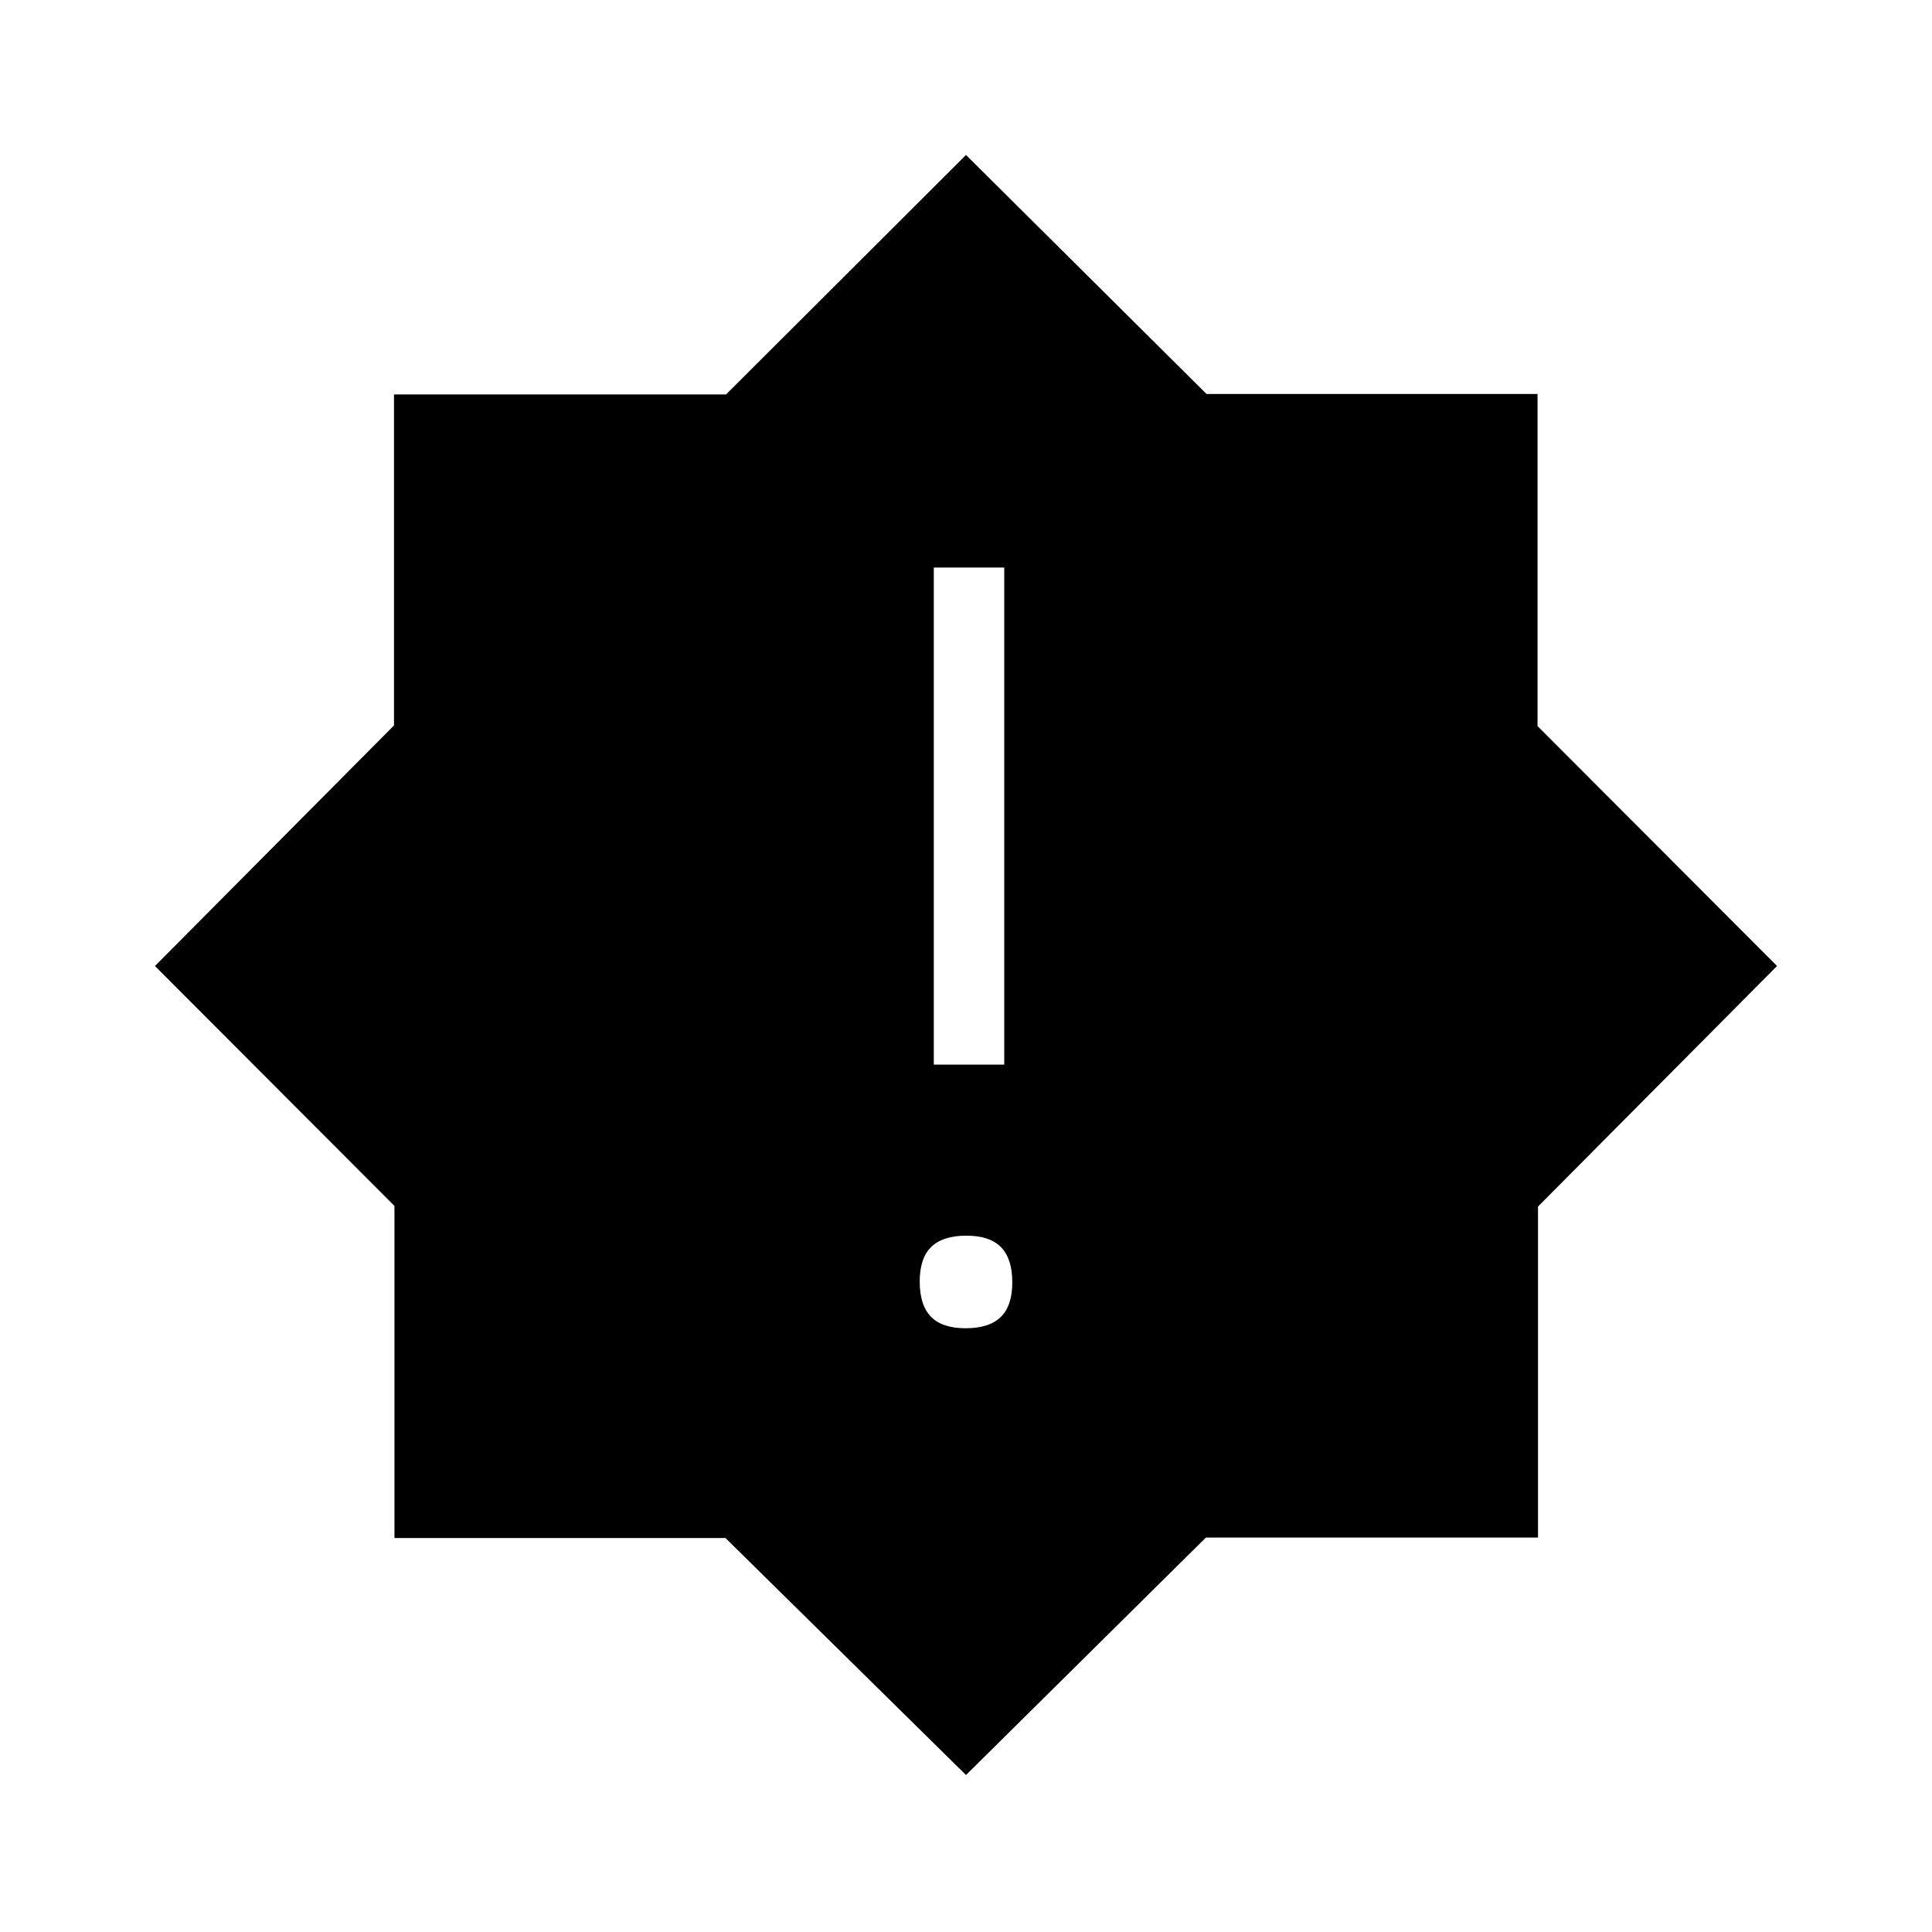 <svg xmlns="http://www.w3.org/2000/svg" height="48" viewBox="0 -960 960 960" width="48"><path d="M479.82-300q11.68 0 17.43-5.57 5.75-5.58 5.75-17.25 0-11.68-5.57-17.43-5.58-5.75-17.25-5.75-11.68 0-17.43 5.57-5.75 5.58-5.75 17.25 0 11.68 5.57 17.43 5.58 5.75 17.25 5.75ZM464-431h35v-247h-35v247Zm16 353L360.48-195.77H196v-165L77-480l118.77-119.52V-764h165L480-883l119.52 118.77H764v165.01L883-480 764.23-360.48V-196H599.22L480-78Z"/></svg>